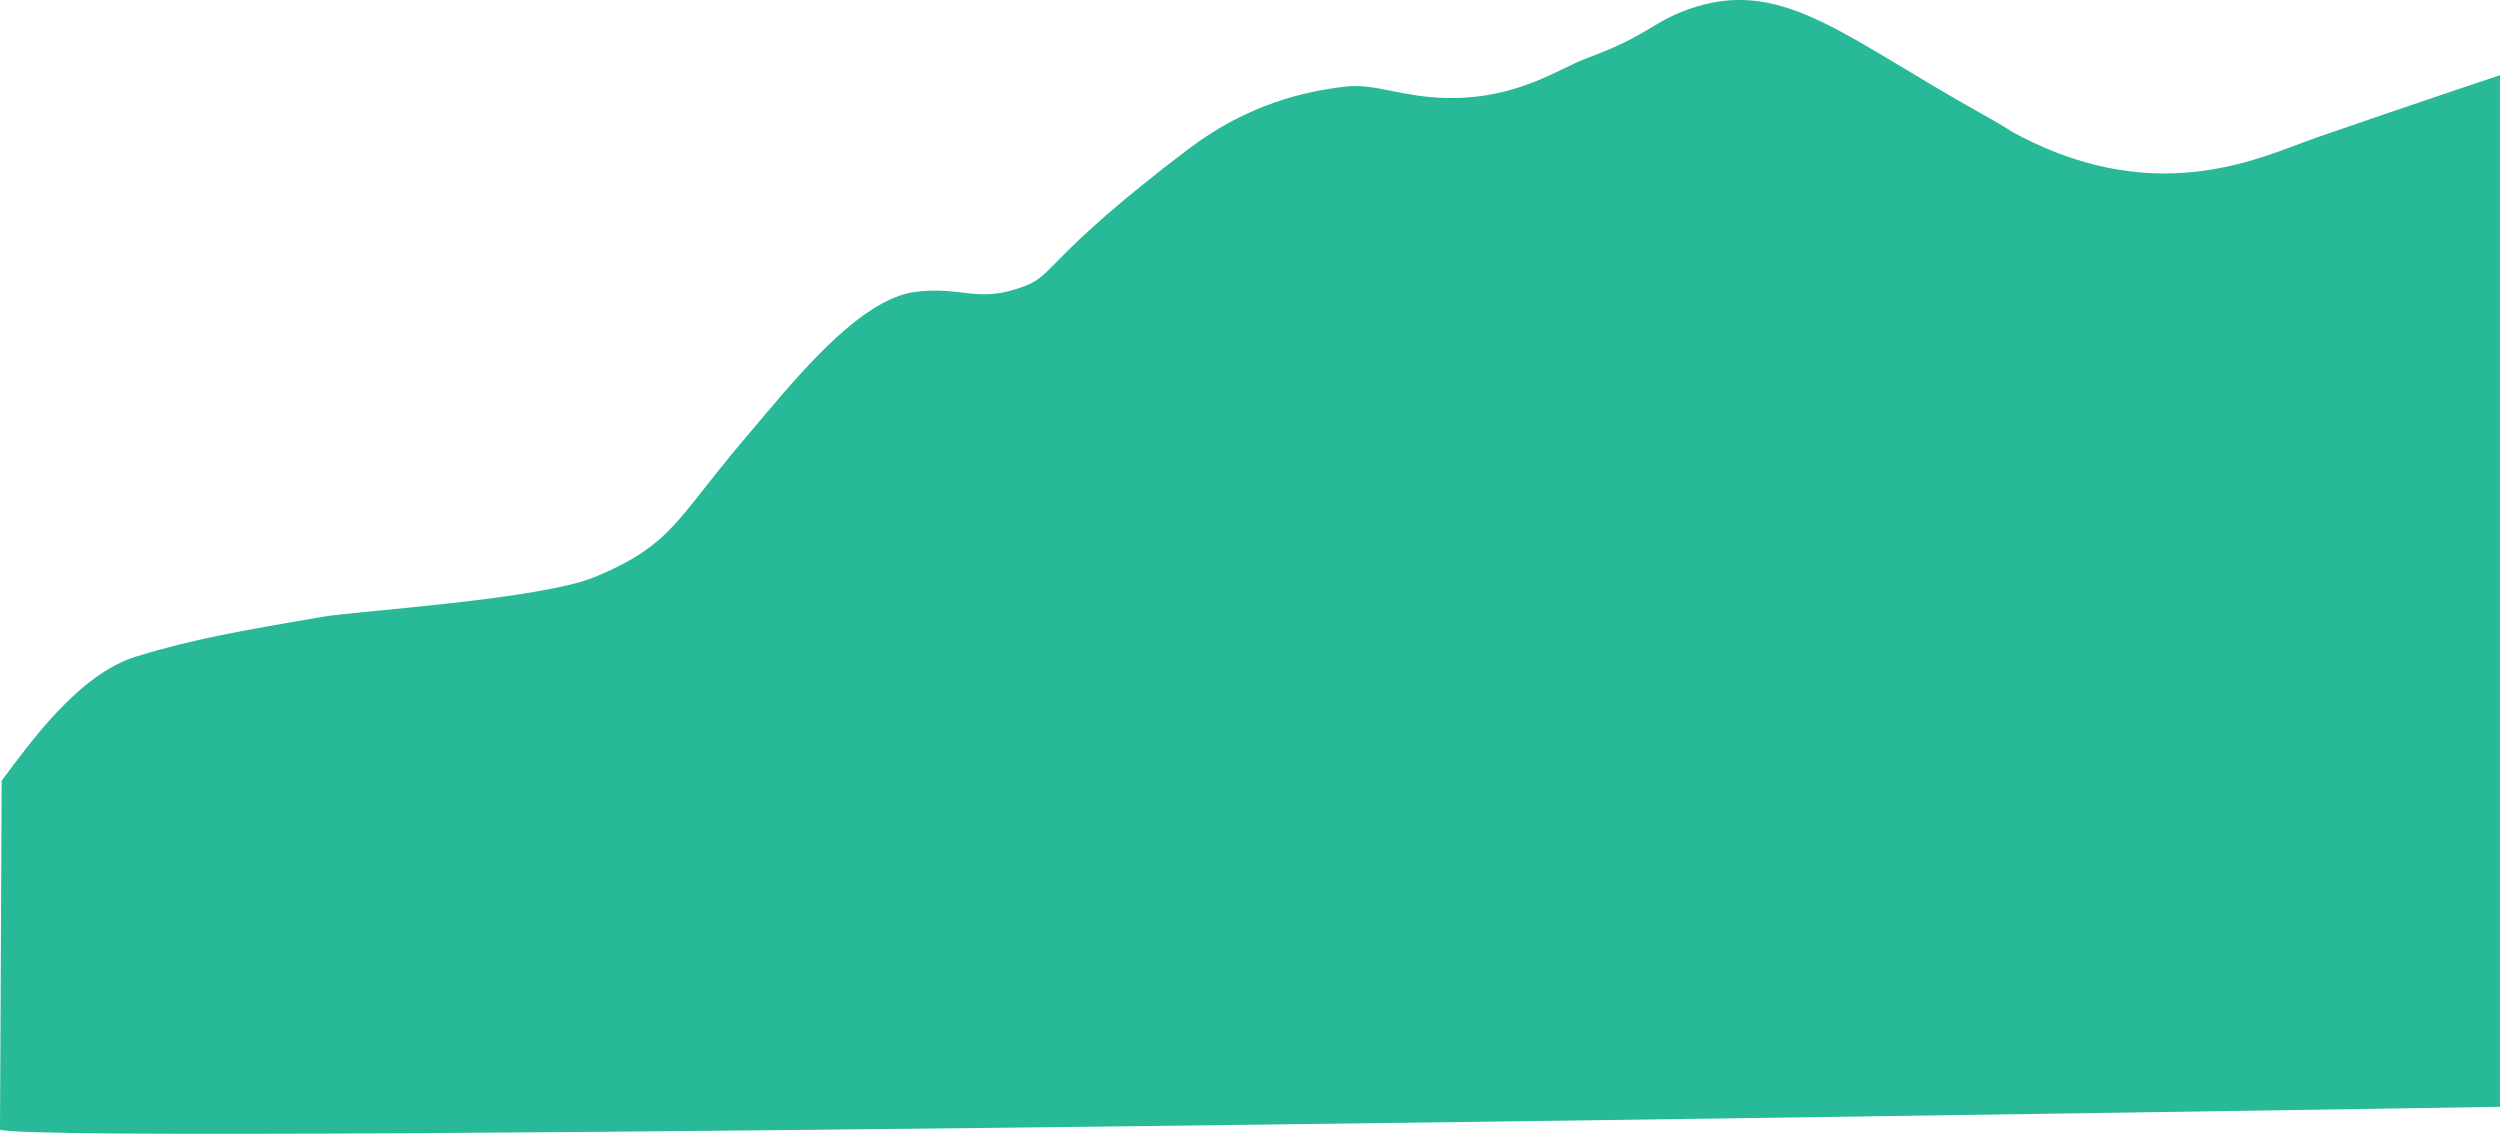 <?xml version="1.0" encoding="UTF-8"?><svg id="Layer_1" xmlns="http://www.w3.org/2000/svg" viewBox="0 0 904 410"><defs><style>.cls-1{fill:#28ba98;}</style></defs><path class="cls-1" d="M.6,282.27c9.99-13.22,27.68-38.42,48.59-44.86,20.62-6.35,37.85-9.3,67.77-14.43,12.02-2.06,78.7-6.18,98.38-14.43,27.83-11.66,29.18-20.79,53.56-49.46,17.13-20.14,41.28-51.1,62.31-53.58,17.49-2.06,22.15,4.43,39.35-2.06,10.93-4.12,8.01-10.7,59.03-49.46,21.72-16.5,42.54-21,56.84-22.67,10.92-1.27,20.59,3.89,37.17,4.12,25.23,.35,40.14-10.69,50.28-14.43,23.67-8.73,23.88-13.77,39.35-18.55,32.2-9.94,54.5,11.5,103.35,38.68,10.85,6.04,8.27,5.18,14.21,8.24,50.76,26.18,88.11,6.85,106.53,.48,36.49-12.63,66.68-22.67,66.68-22.67V400.22S12.02,414.64,0,408.46"/></svg>